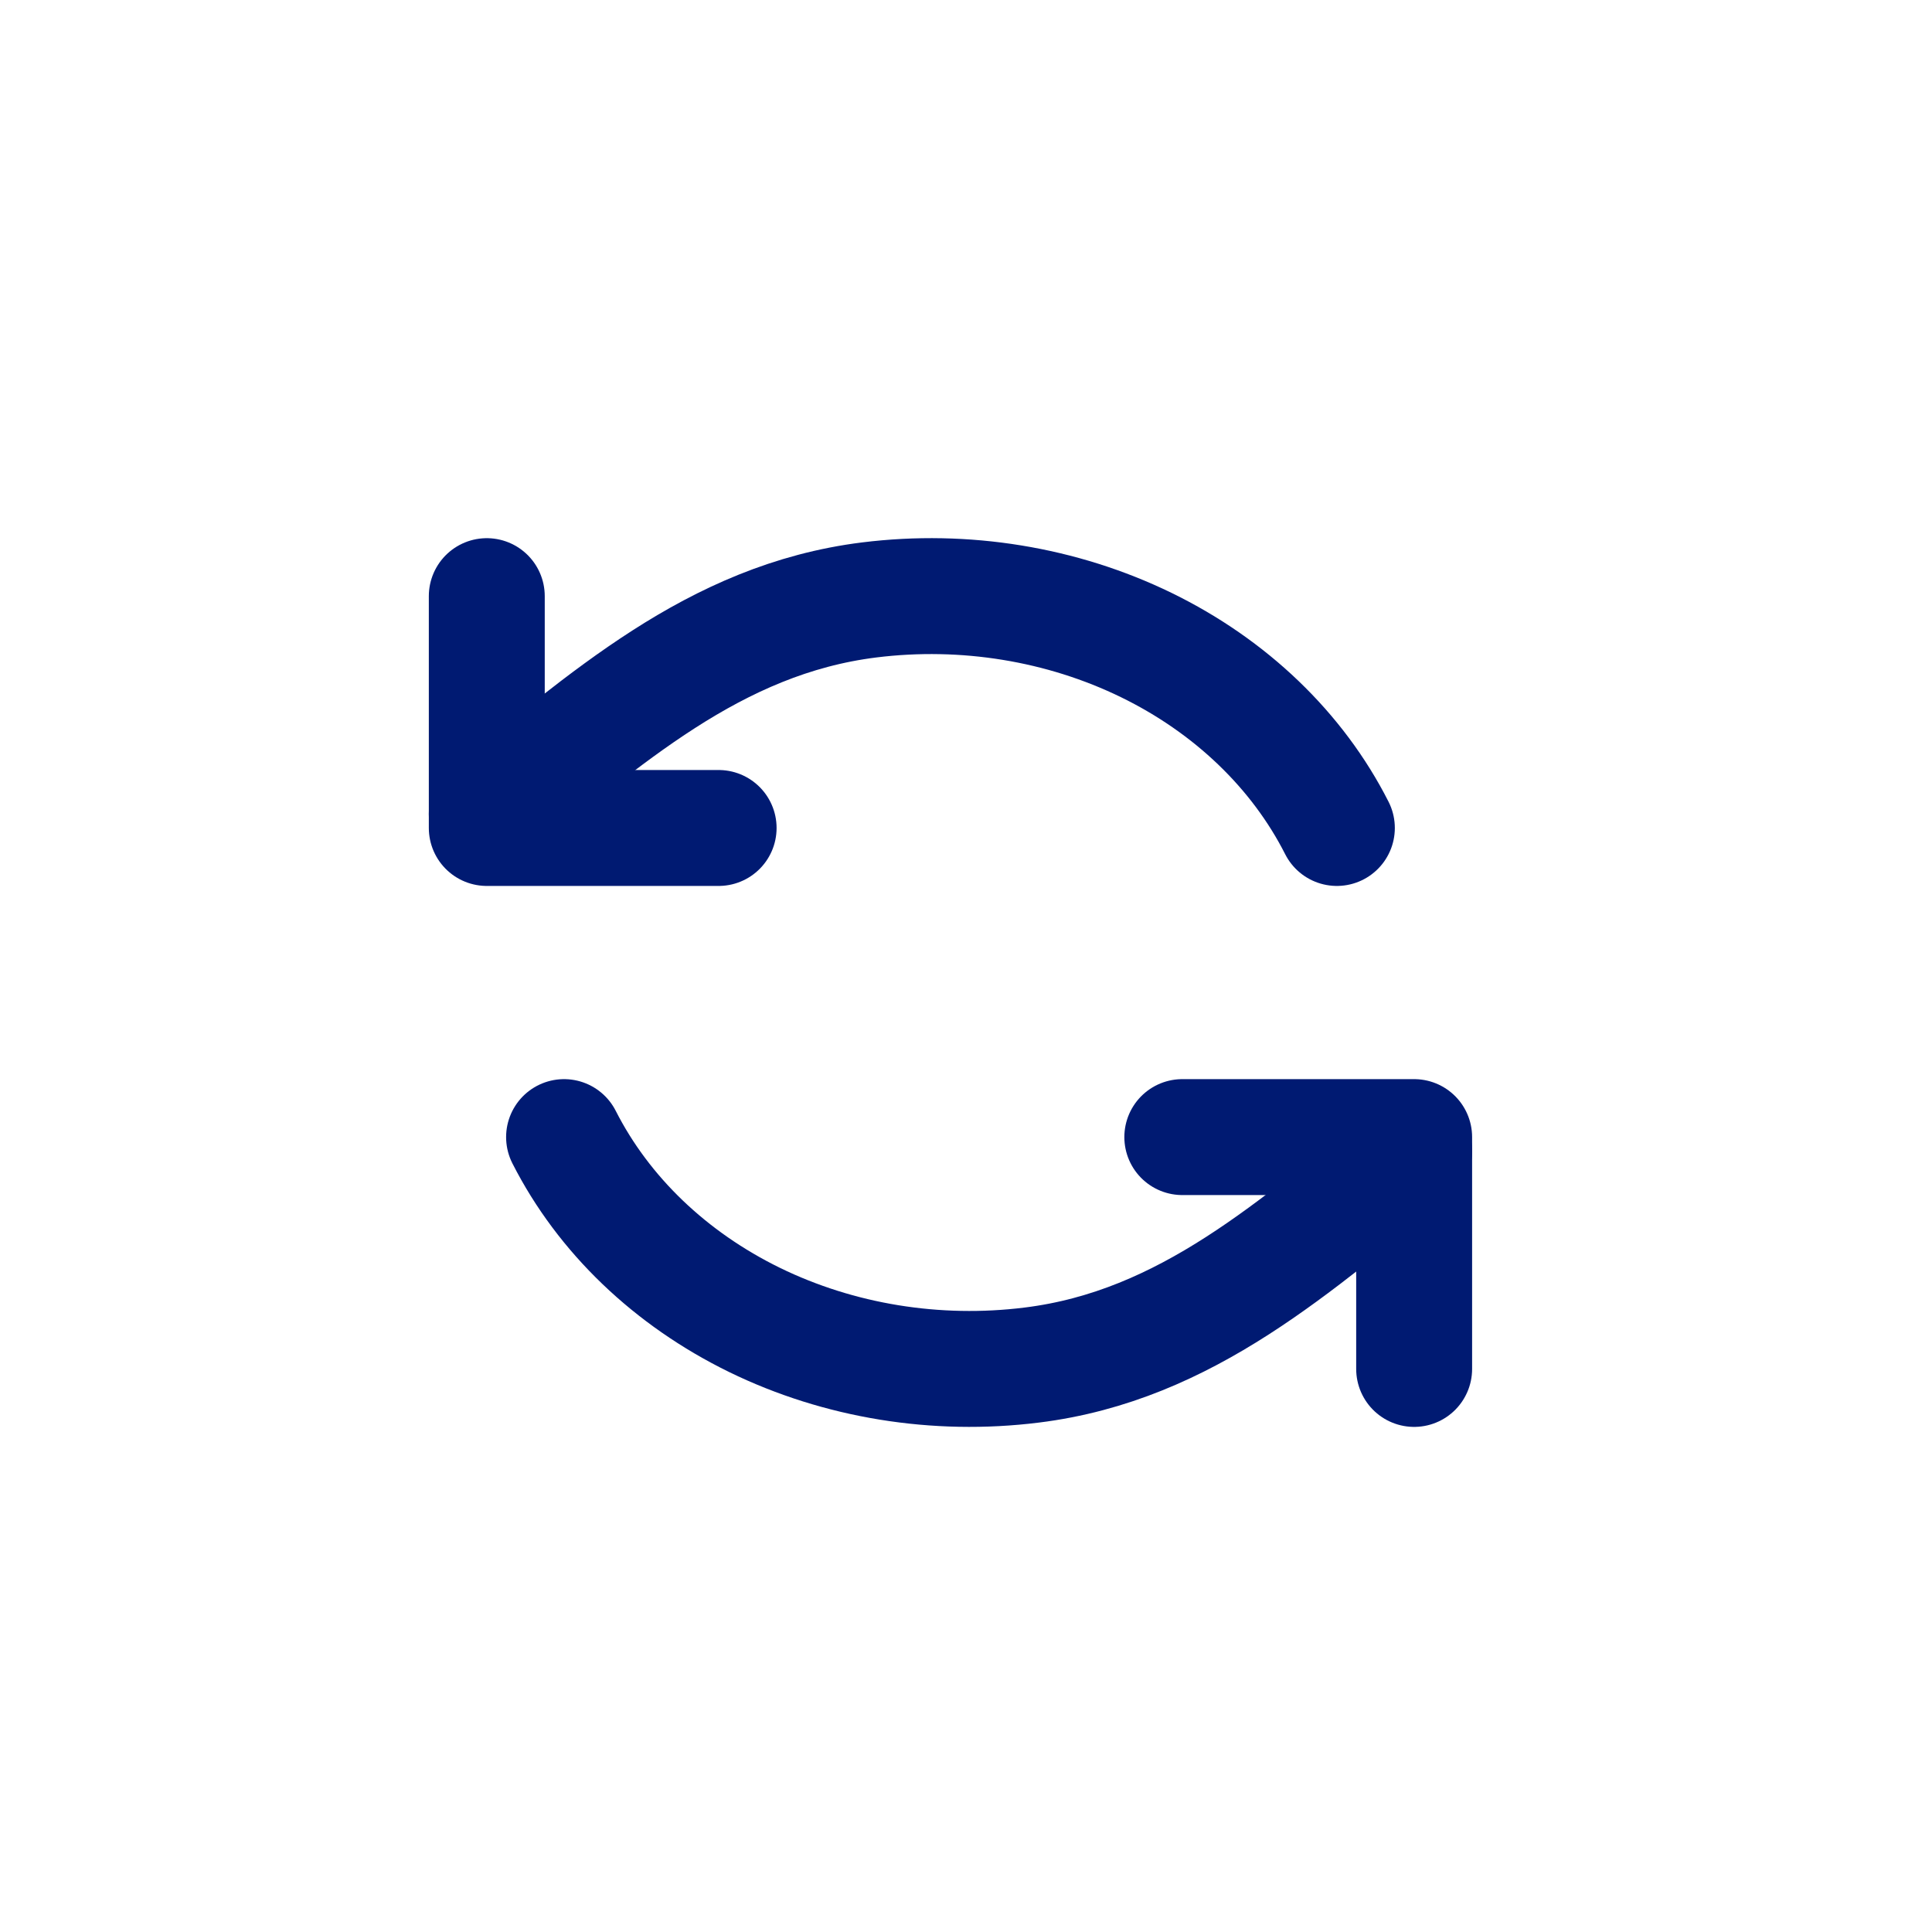 <svg width="25" height="25" viewBox="0 0 25 25" fill="none" xmlns="http://www.w3.org/2000/svg">
<path d="M7.299 14.714C7.809 15.718 8.675 16.548 9.766 17.081C10.857 17.613 12.115 17.818 13.35 17.664C15.368 17.414 16.775 16.102 18.299 14.895" stroke="#001A72" stroke-width="1.5" stroke-linecap="round" stroke-linejoin="round"/>
<path d="M18.299 17.714V14.714H15.299" stroke="#001A72" stroke-width="1.5" stroke-linecap="round" stroke-linejoin="round"/>
<path d="M17.299 10.714C16.79 9.71 15.924 8.879 14.833 8.347C13.741 7.815 12.483 7.61 11.249 7.763C9.231 8.014 7.824 9.325 6.299 10.533" stroke="#001A72" stroke-width="1.5" stroke-linecap="round" stroke-linejoin="round"/>
<path d="M6.299 7.714V10.714H9.299" stroke="#001A72" stroke-width="1.5" stroke-linecap="round" stroke-linejoin="round"/>
</svg>
